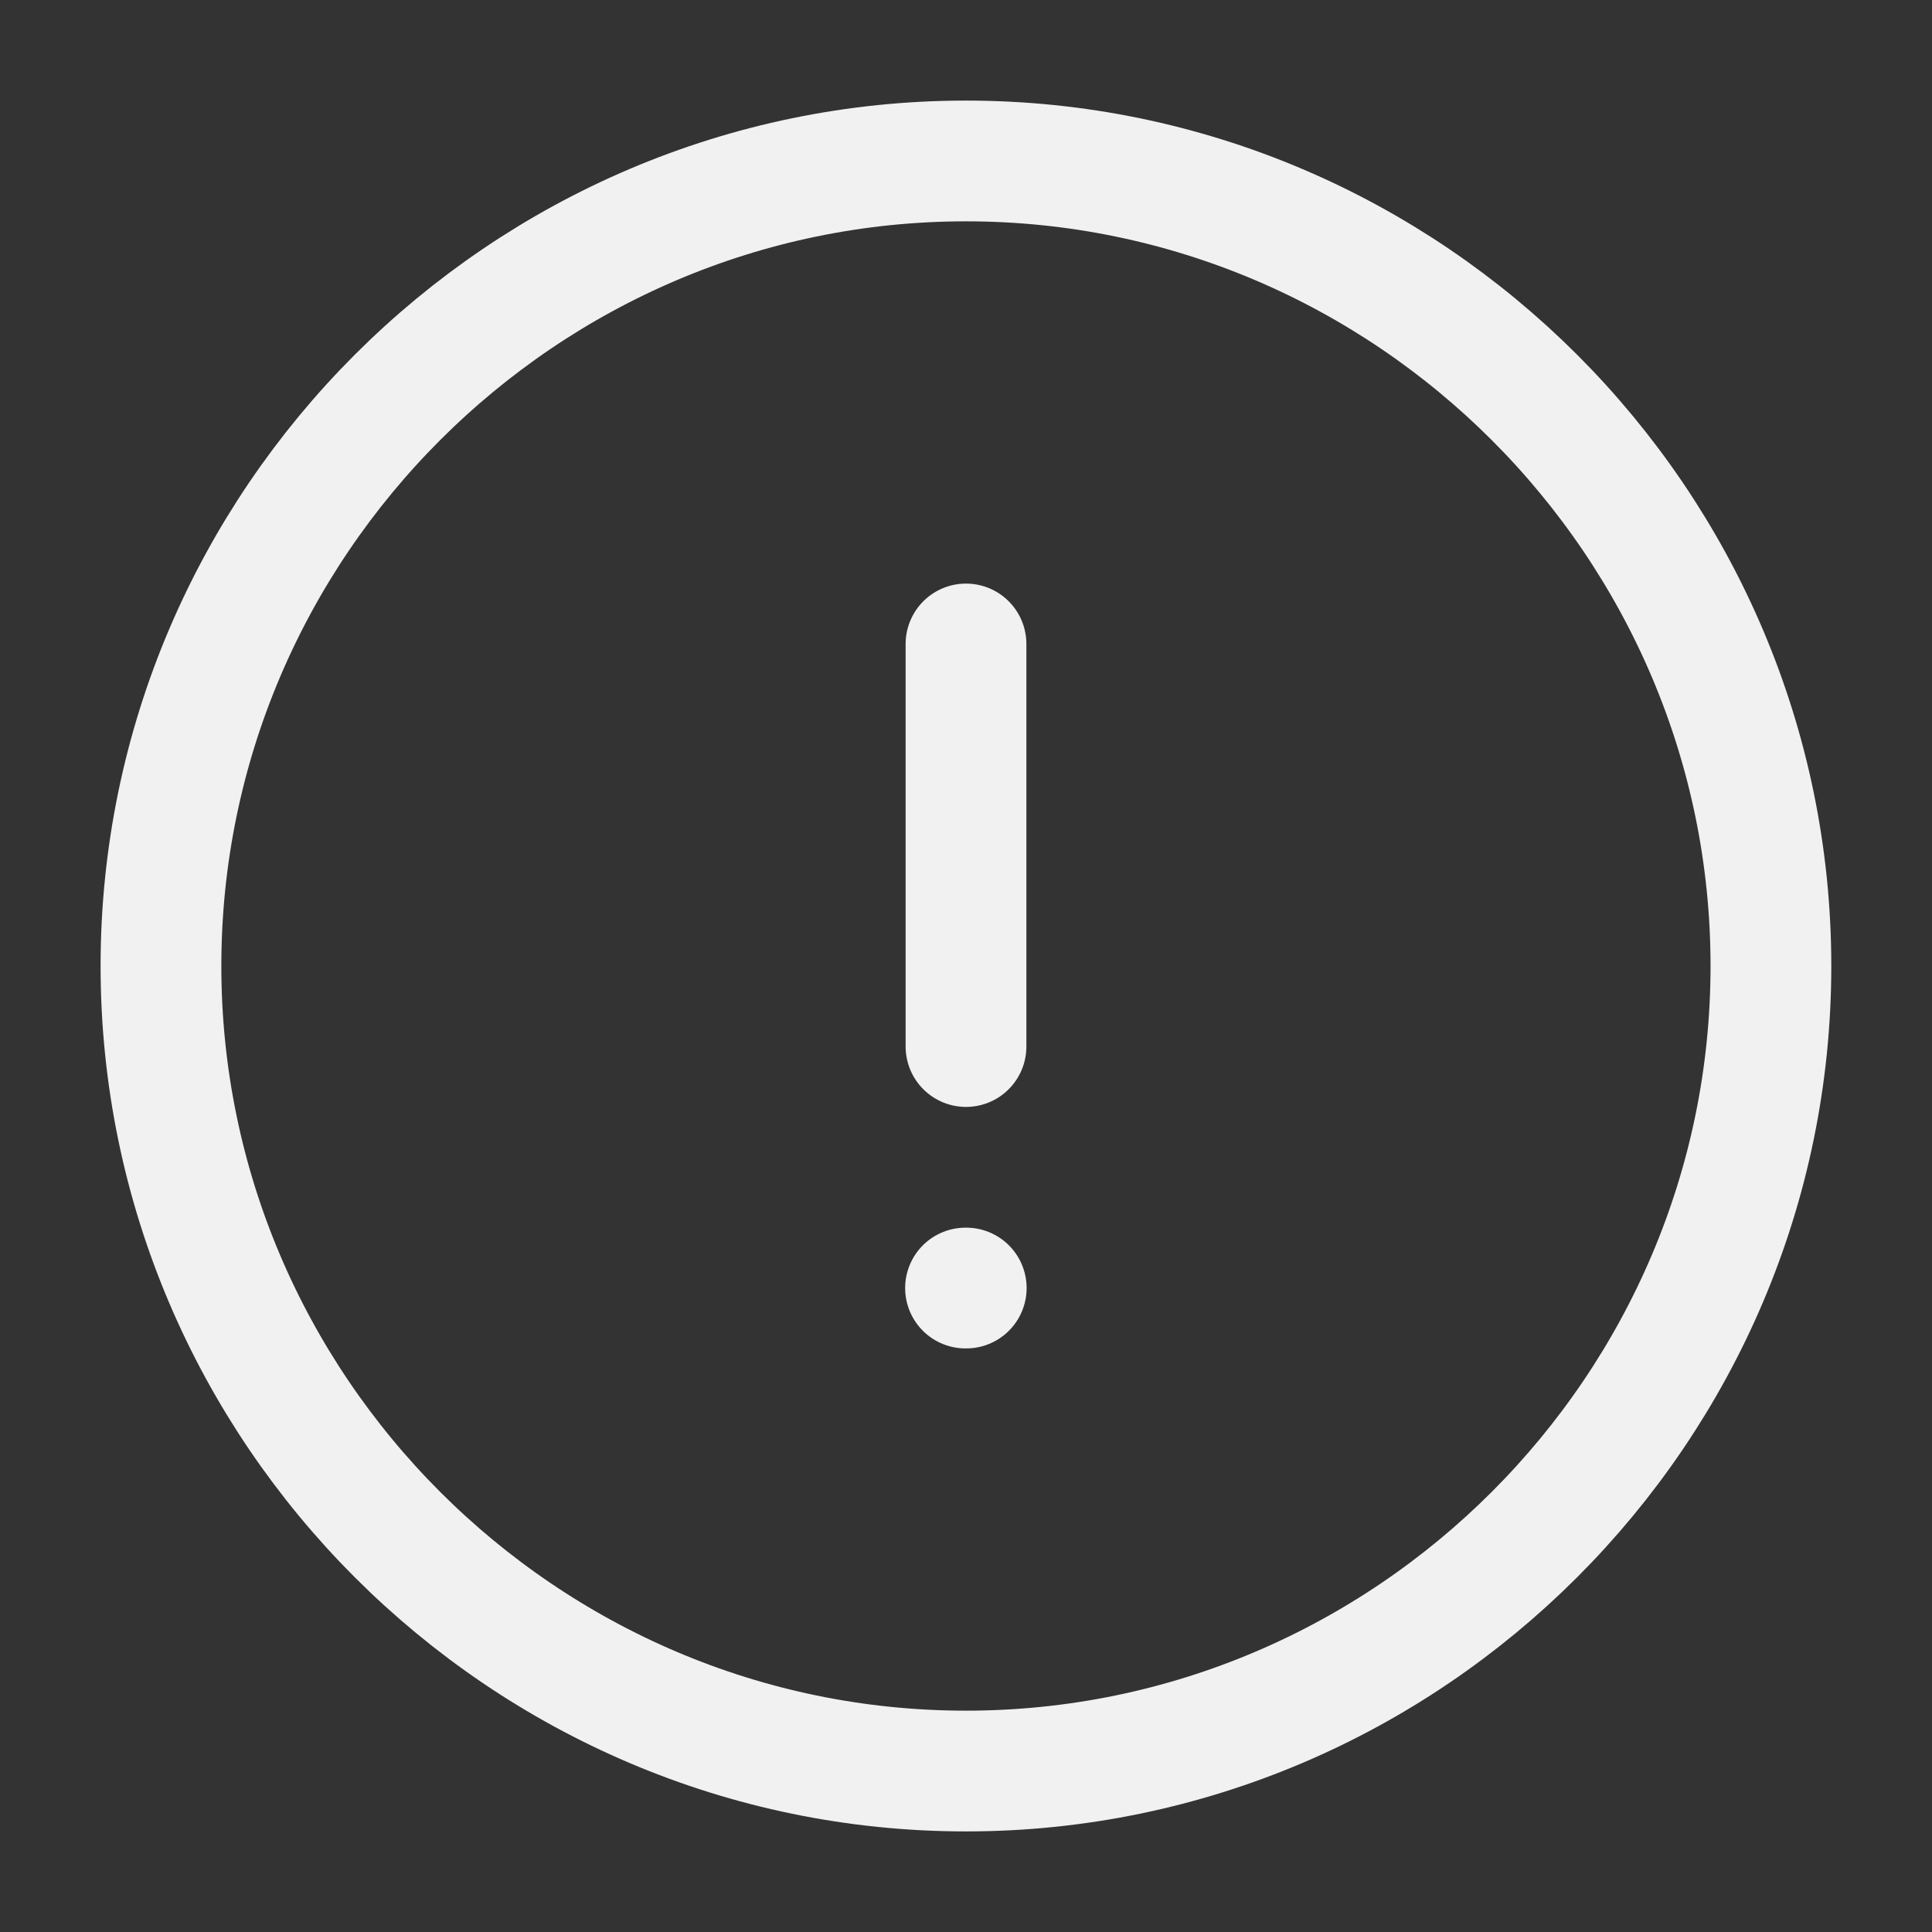 <svg width="16" height="16" viewBox="0 0 16 16" fill="none" xmlns="http://www.w3.org/2000/svg">
<rect x="0" y="0" width="16" height="16" fill="#333333" stroke="none"/>
<path d="M8 14.667C11.666 14.667 14.666 11.667 14.666 8C14.666 4.333 11.666 1.333 8 1.333C4.333 1.333 1.333 4.333 1.333 8C1.333 11.667 4.333 14.667 8 14.667Z" stroke="#F1F1F1" stroke-linecap="round" stroke-linejoin="round"/>
<path d="M8 5.333V8.667" stroke="#F1F1F1" stroke-linecap="round" stroke-linejoin="round"/>
<path d="M7.996 10.667H8.002" stroke="#F1F1F1" stroke-linecap="round" stroke-linejoin="round"/>
</svg>
